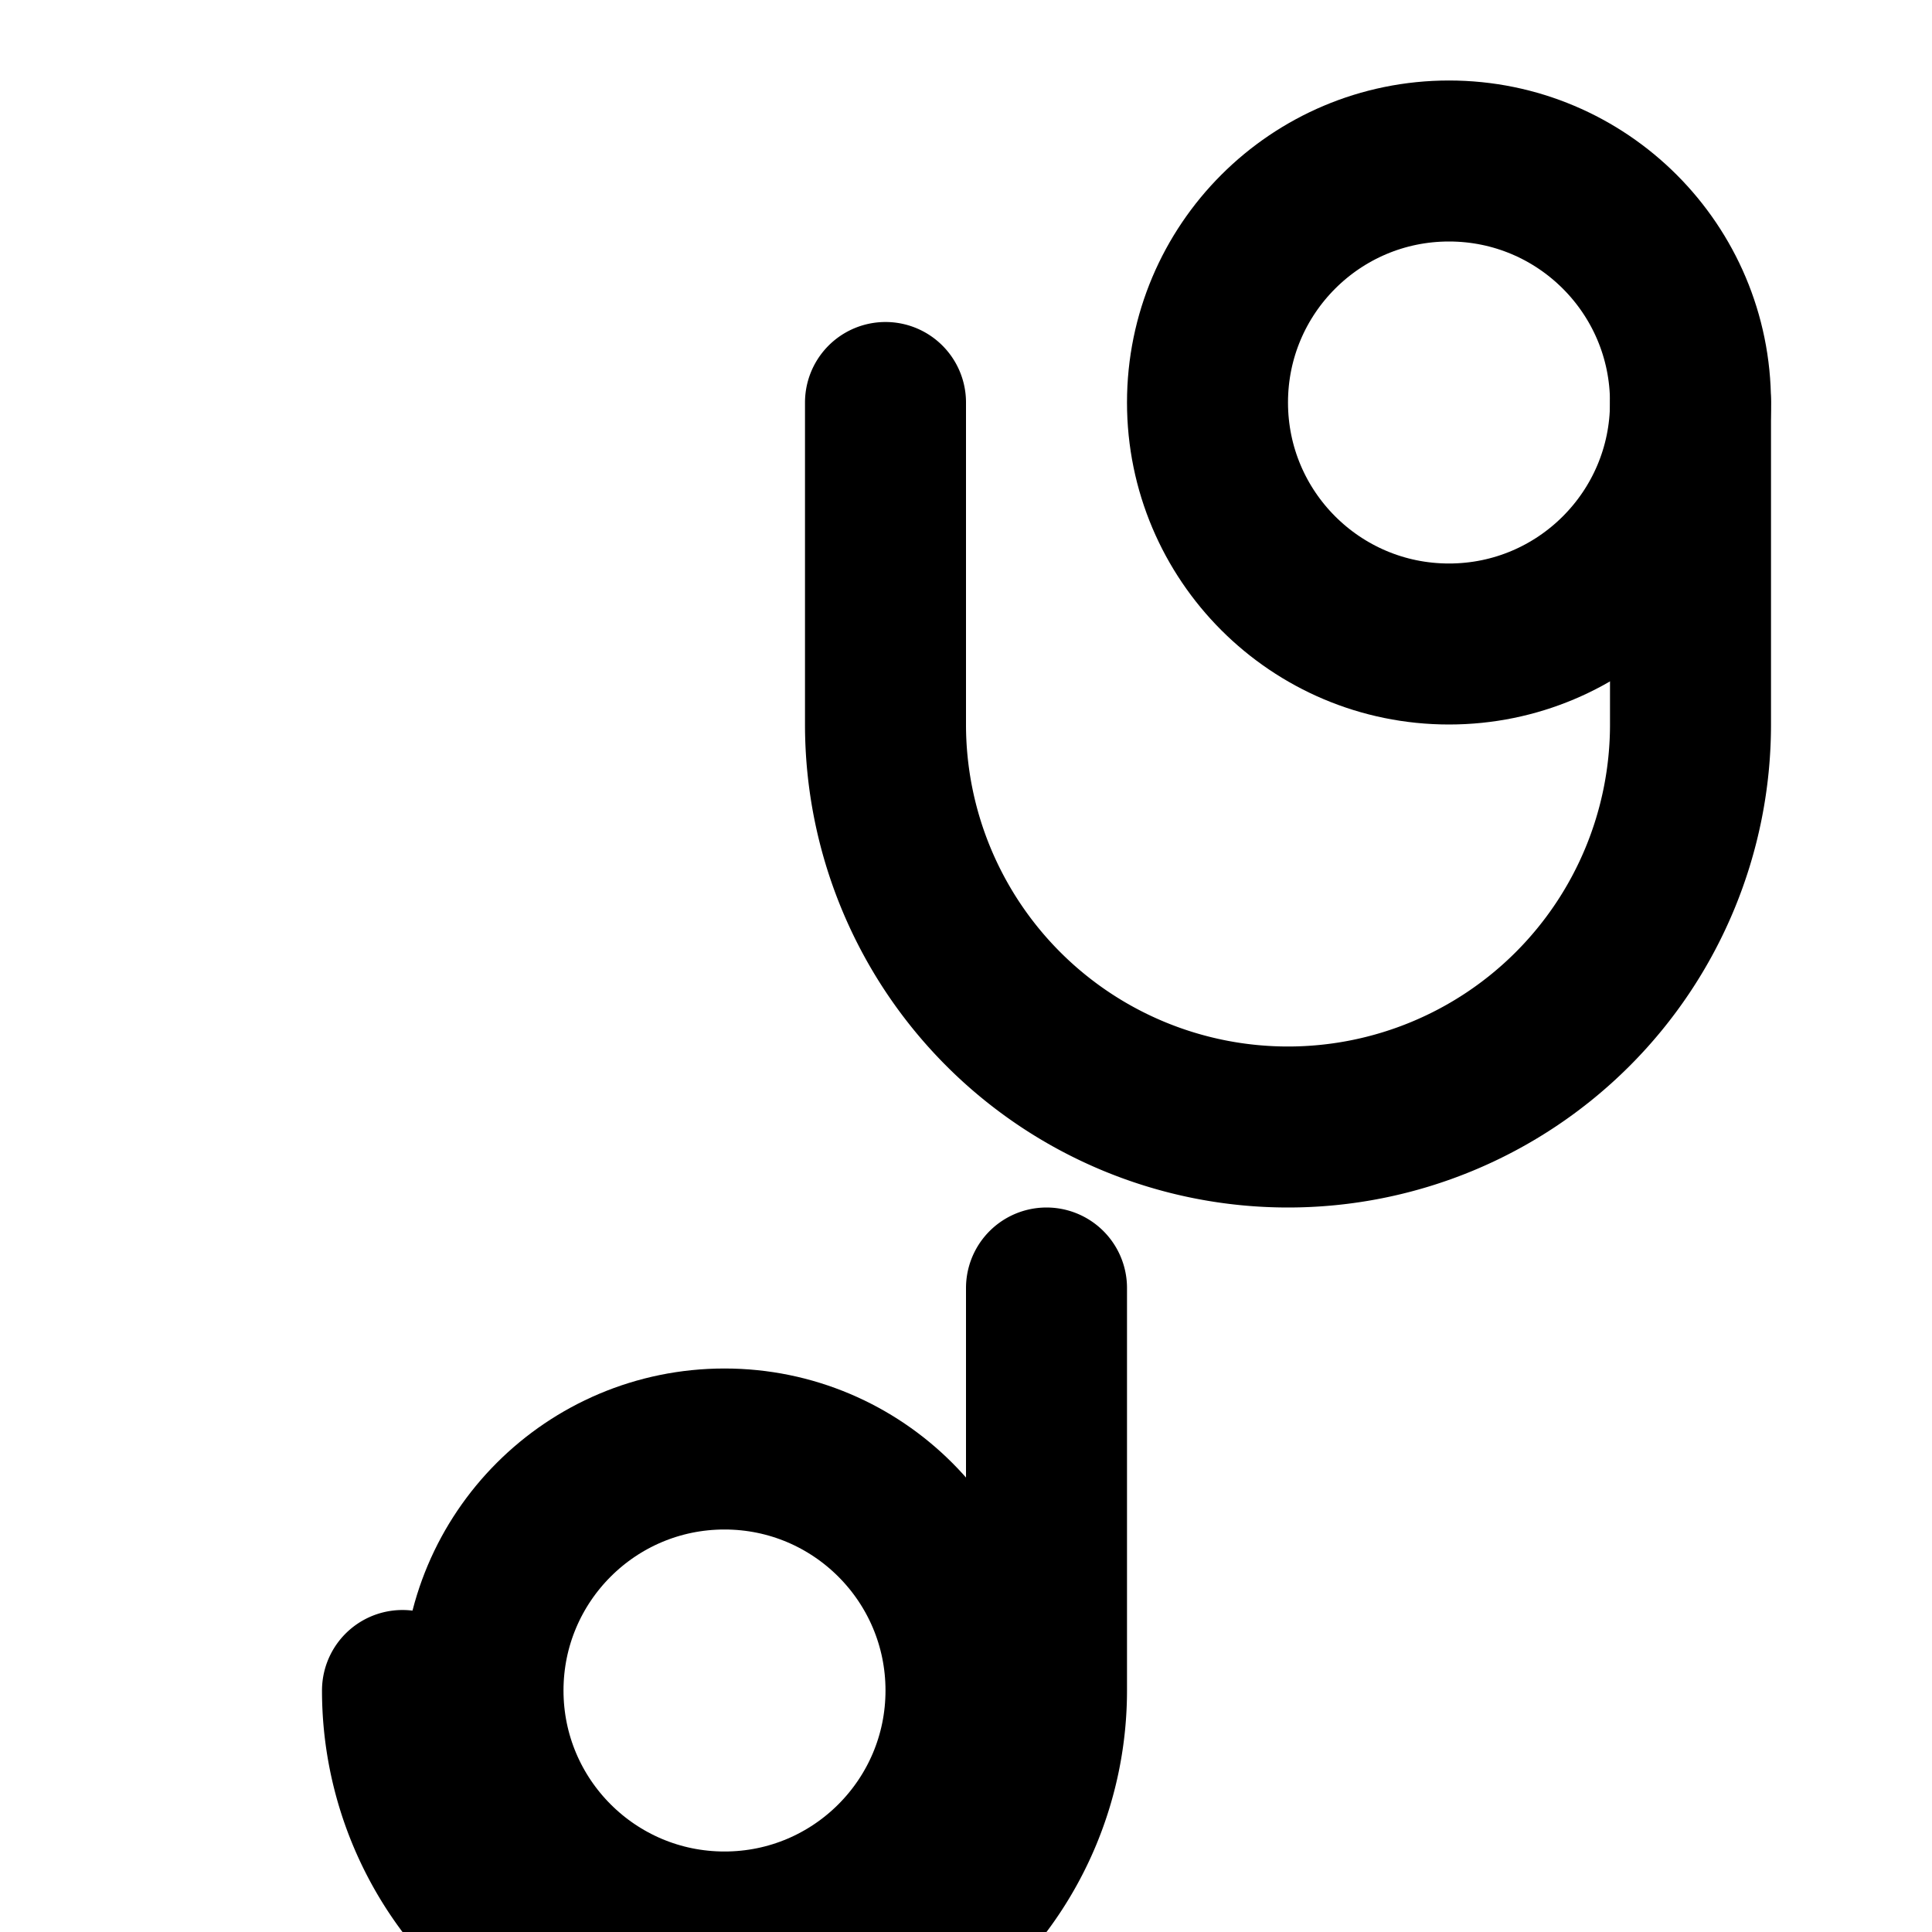 <svg xmlns="http://www.w3.org/2000/svg" viewBox="0 0 24 24" fill="none" stroke="currentColor" stroke-width="2" stroke-linecap="round" stroke-linejoin="round">
  <circle cx="18" cy="5" r="3"/>
  <path d="M21 5v4a5 5 0 0 1-10 0V5"/>
  <path d="M5 21a4 4 0 0 0 8 0v-5"/>
  <circle cx="9" cy="21" r="3"/>
</svg>
